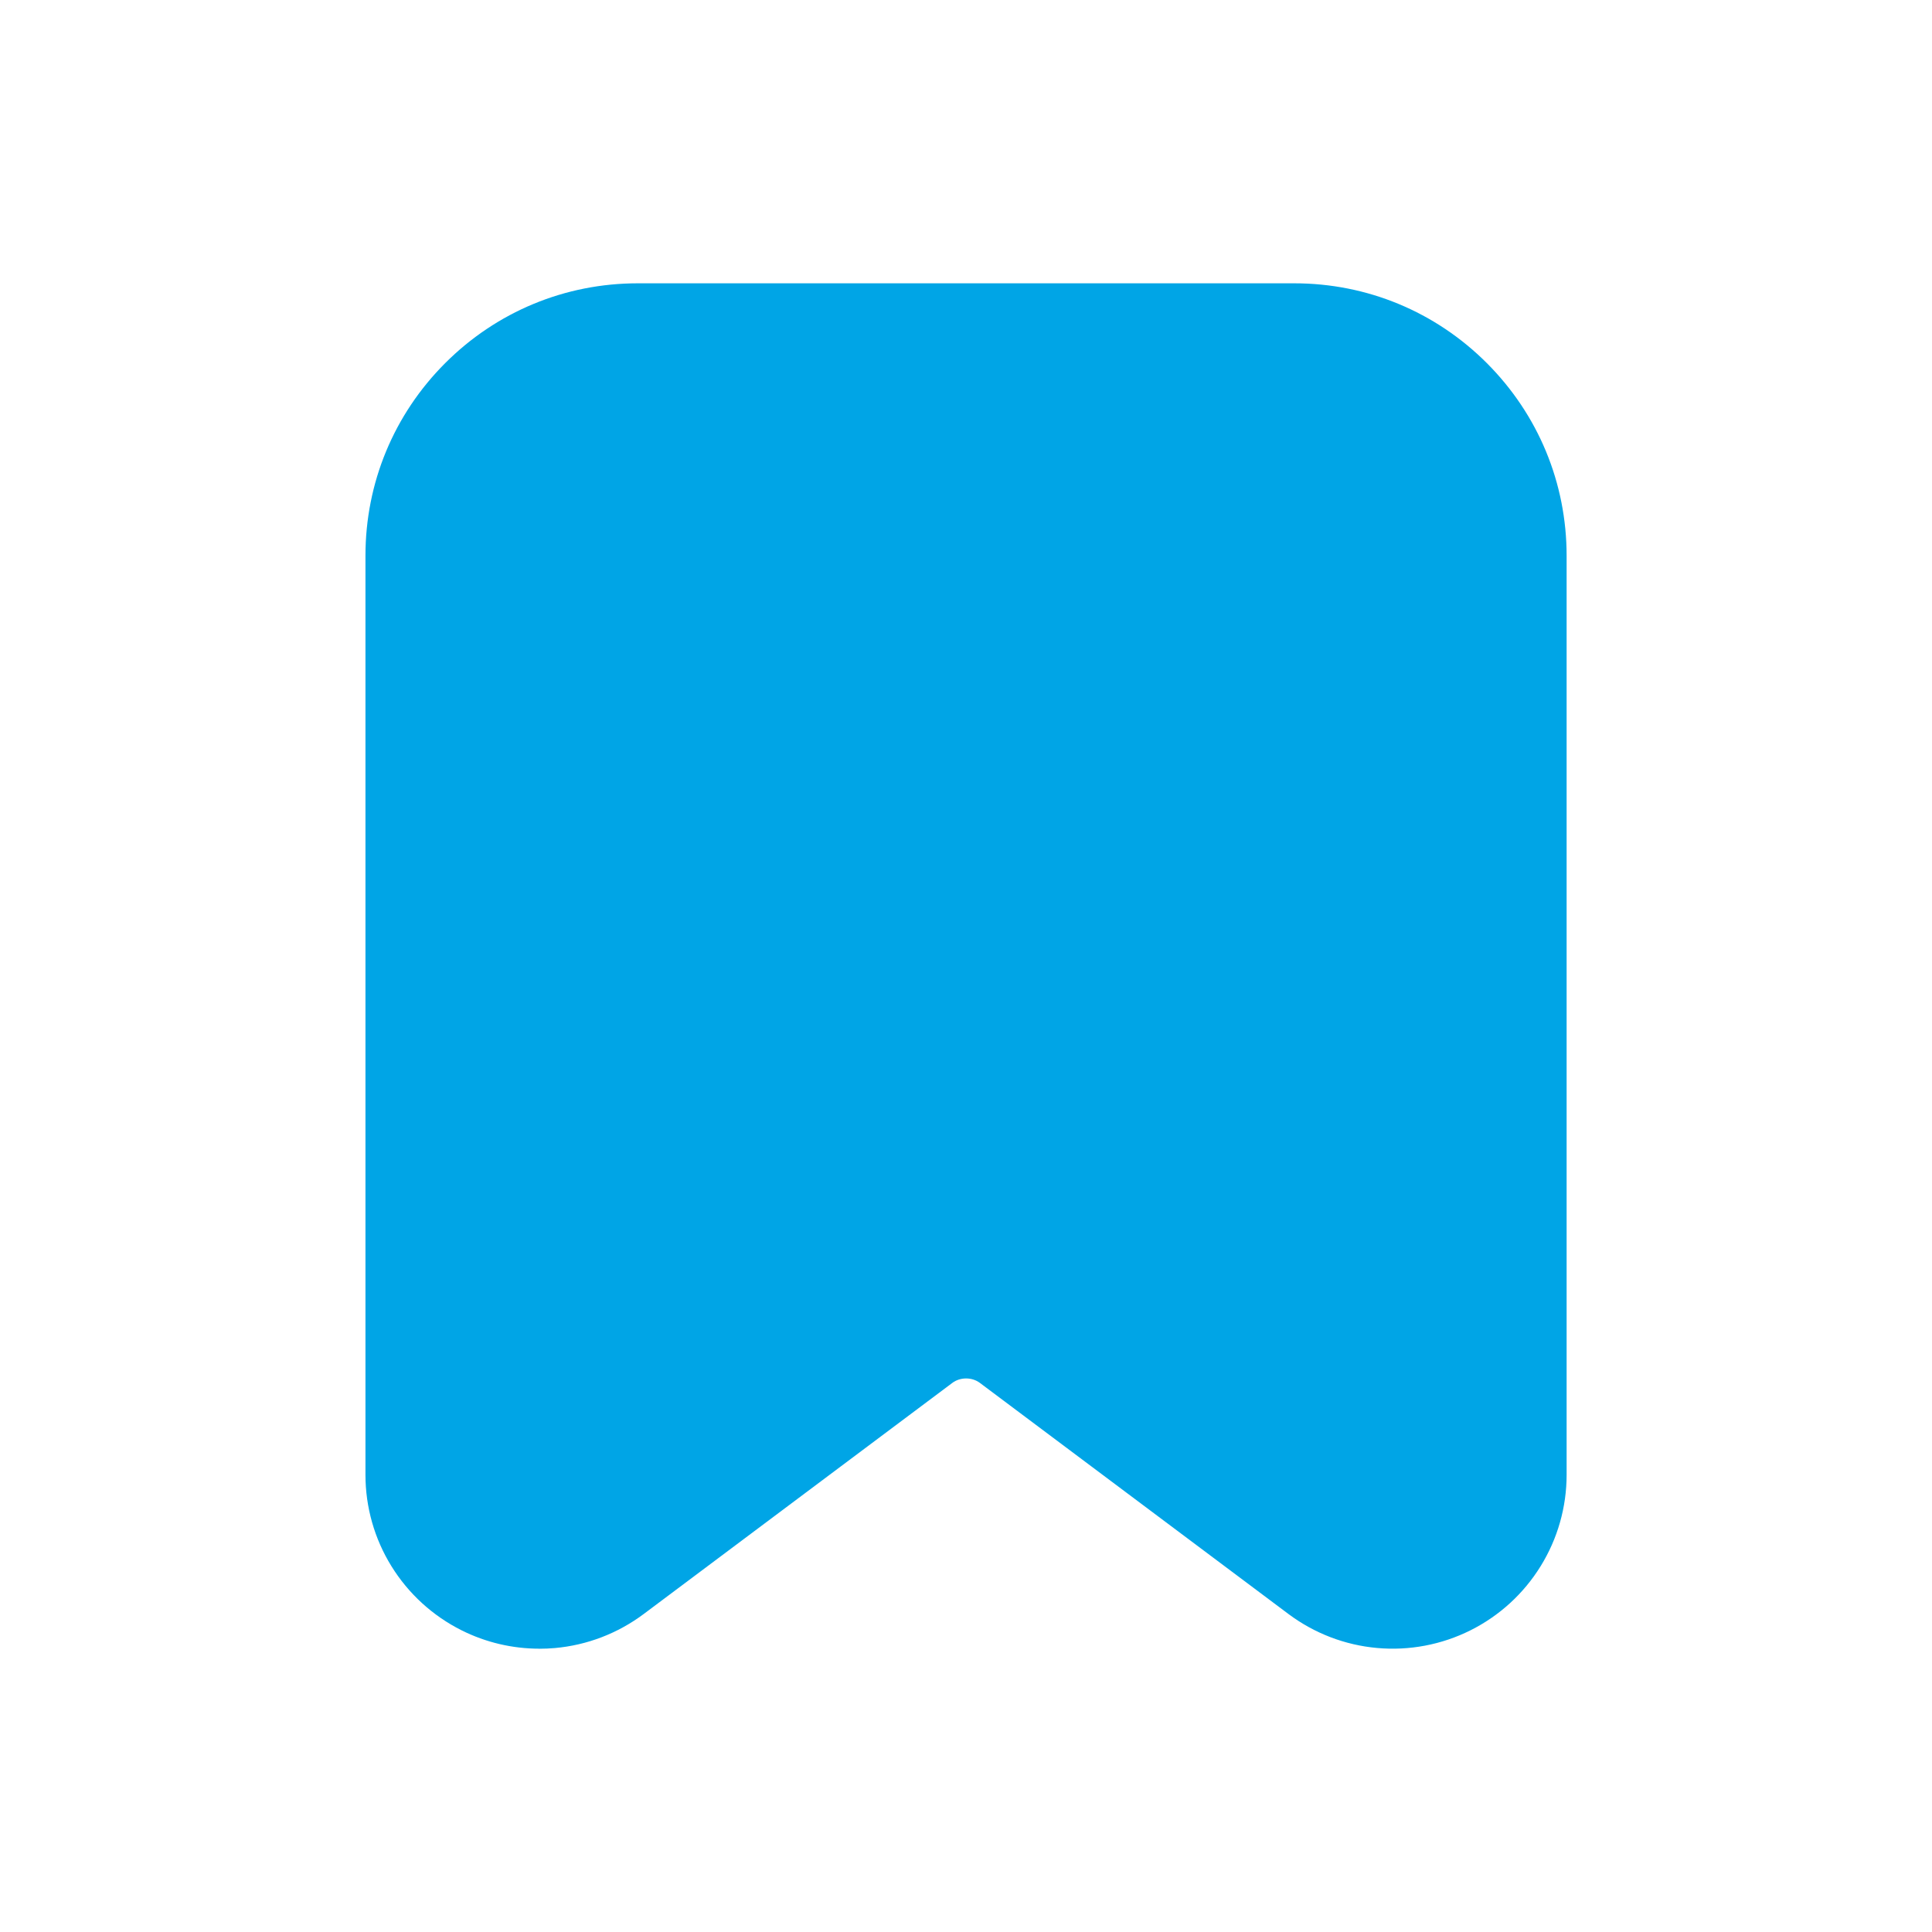 <?xml version="1.0" encoding="UTF-8"?><svg id="a" xmlns="http://www.w3.org/2000/svg" viewBox="0 0 512 512"><defs><style>.b{fill:#00a5e6;}</style></defs><path class="b" d="M142.94,436.92c-7.13,0-14.18-1.65-20.6-4.86-7.68-3.85-14.1-9.72-18.6-16.99-4.51-7.28-6.89-15.67-6.89-24.23V147.27c0-19.27,7.5-37.4,21.13-51.04,13.64-13.64,31.77-21.15,51.05-21.15h173.96c19.28,0,37.4,7.51,51.04,21.15,13.63,13.65,21.14,31.77,21.14,51.04v243.56c0,8.57-2.38,16.95-6.89,24.23-4.5,7.28-10.92,13.15-18.57,16.98-7.67,3.84-16.24,5.46-24.78,4.69-8.48-.76-16.61-3.87-23.47-9l-81.78-61.25c-2.1-1.57-5.21-1.57-7.3,0h0l-81.81,61.26c-6.88,5.14-15,8.25-23.52,9.01-1.37,.12-2.74,.18-4.1,.18Zm97.44-86.45h0Z"/></svg>